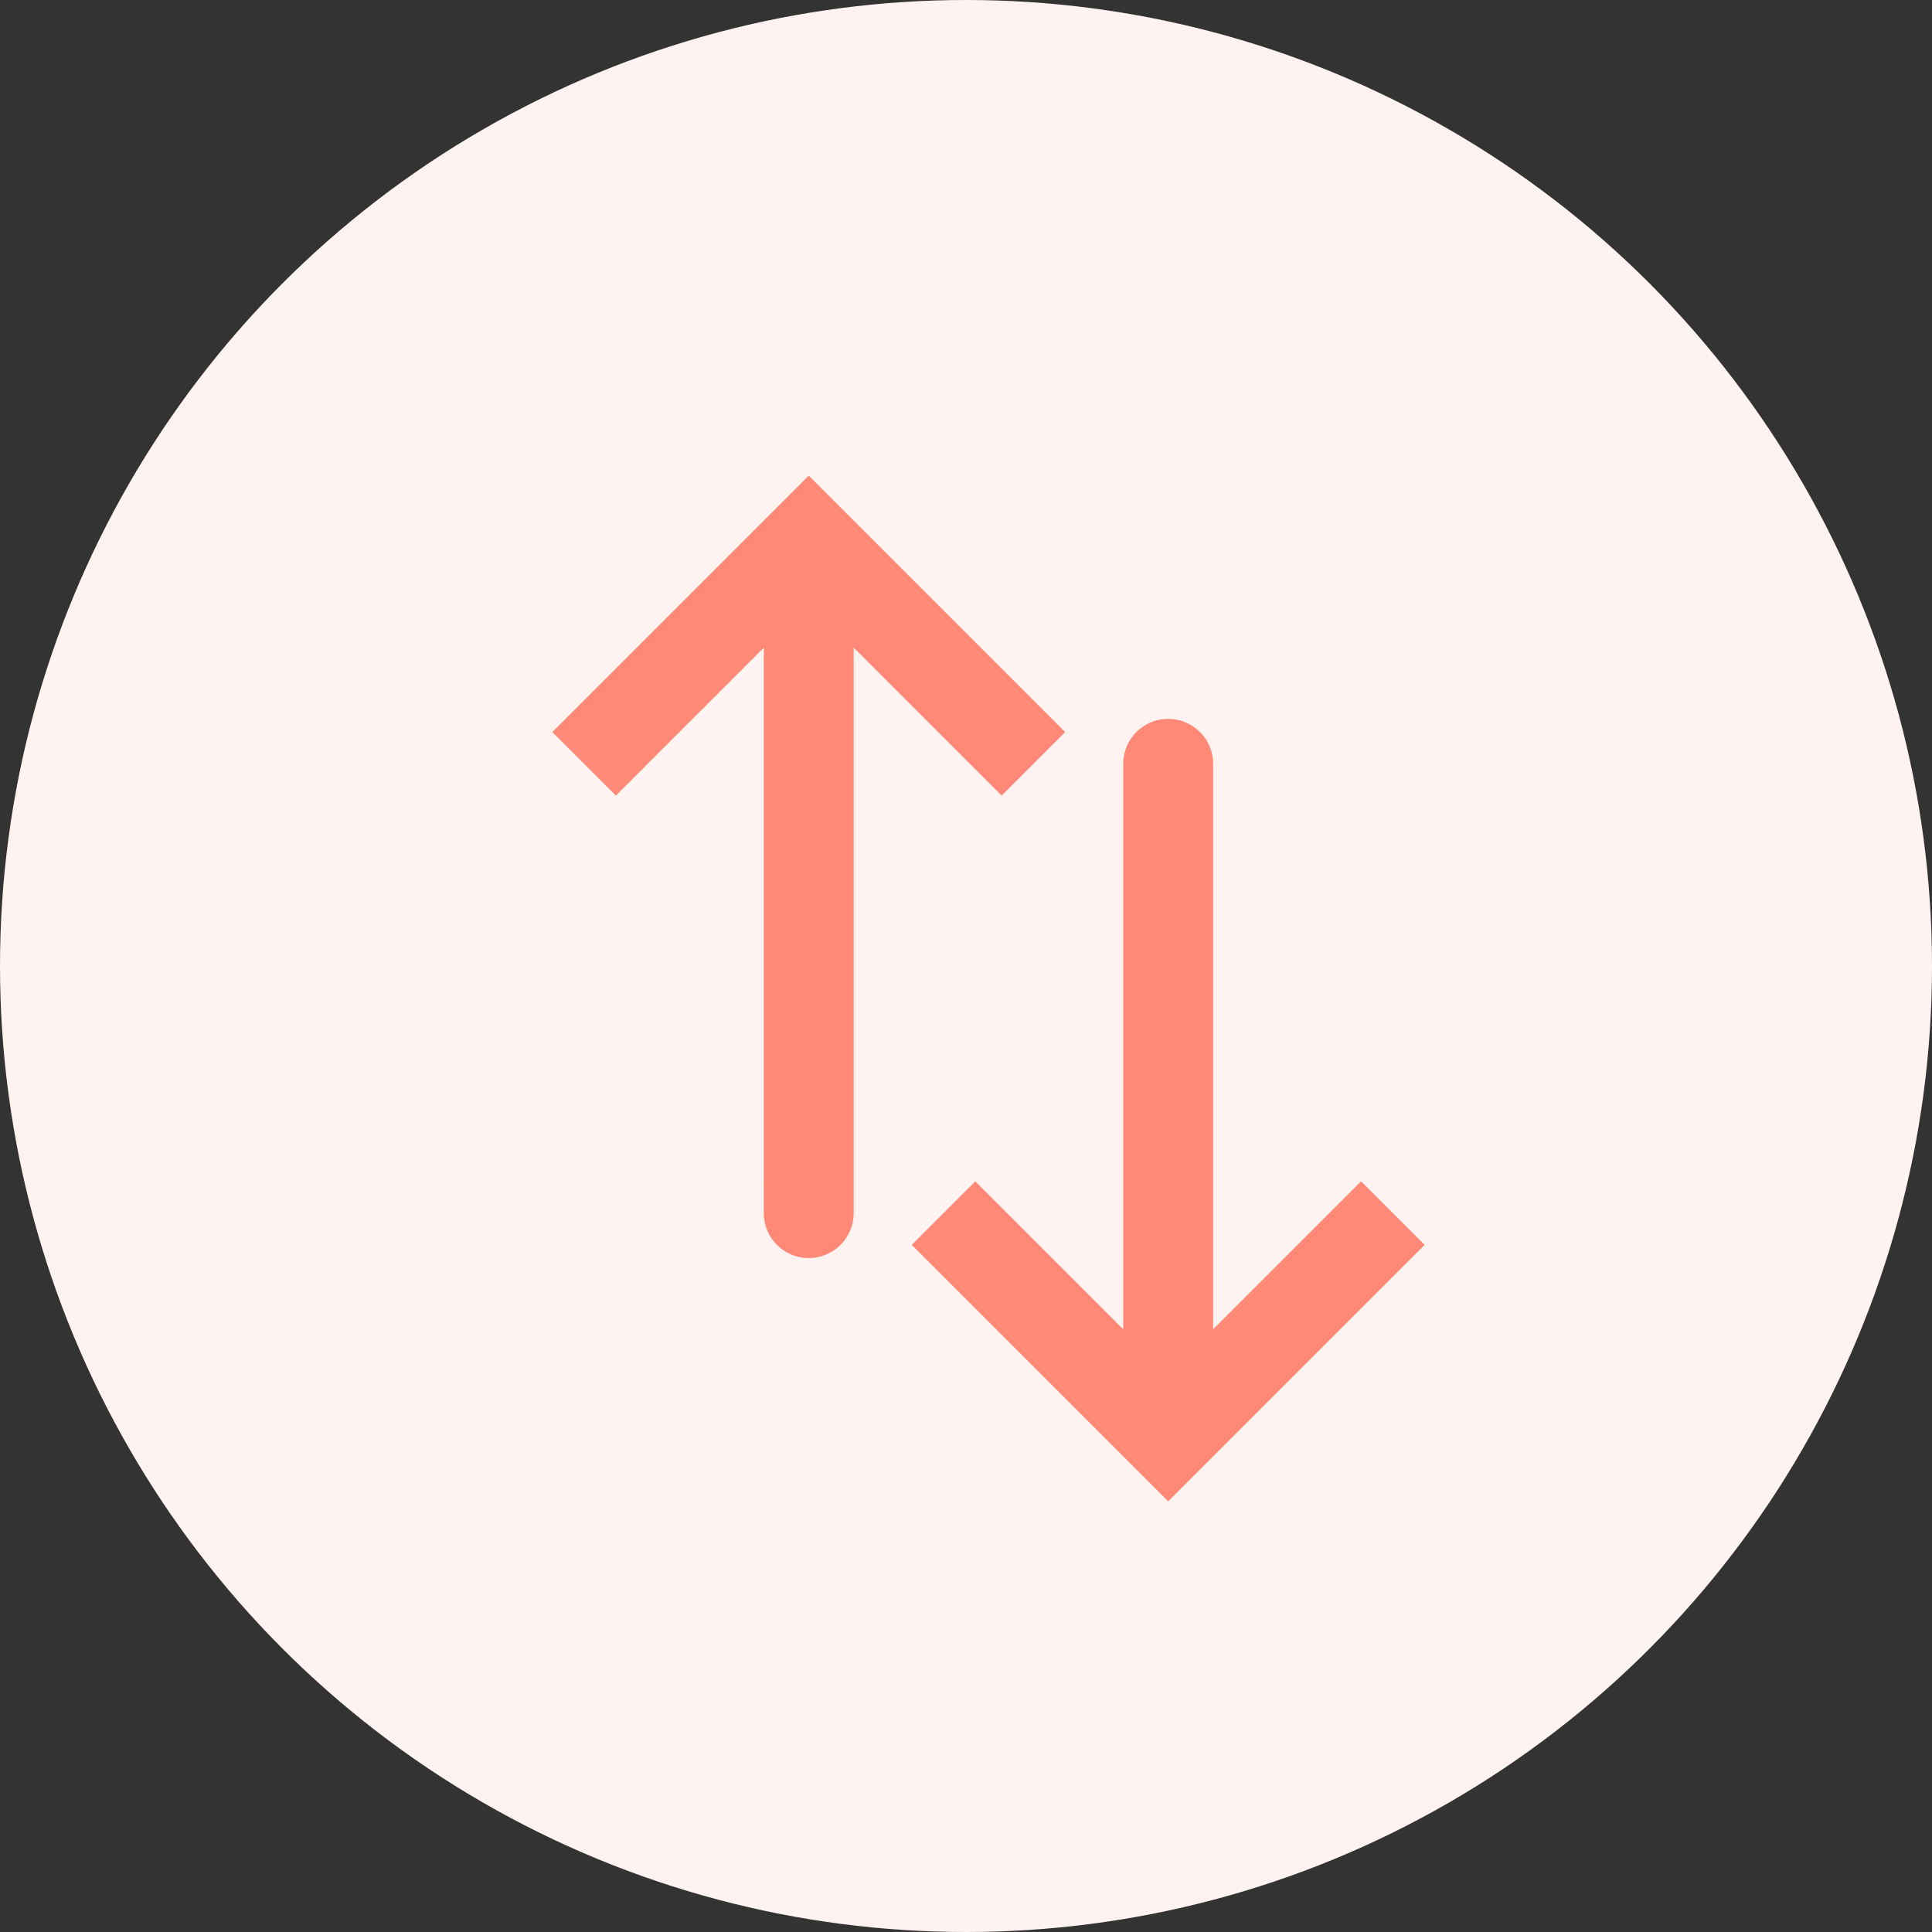 <svg xmlns="http://www.w3.org/2000/svg" width="43" height="43" fill="none" viewBox="0 0 43 43">
  <rect x="0" y="0" width="43" height="43" fill="#333333" stroke="none"/>
  <circle cx="21.5" cy="21.5" r="21.5" fill="#FFF3F1"/>
  <path fill="#FF8976" d="m18 12-.707-.707.707-.707.707.707L18 12Zm1 15a1 1 0 1 1-2 0h2Zm-6.707-10.707 5-5 1.414 1.414-5 5-1.414-1.414Zm6.414-5 5 5-1.414 1.414-5-5 1.414-1.414ZM19 12v15h-2V12h2Zm7 20-.707.707.707.707.707-.707L26 32Zm1-15a1 1 0 1 0-2 0h2Zm-6.707 10.707 5 5 1.414-1.414-5-5-1.414 1.414Zm6.414 5 5-5-1.414-1.414-5 5 1.414 1.414ZM27 32V17h-2v15h2Z"/>
</svg>
